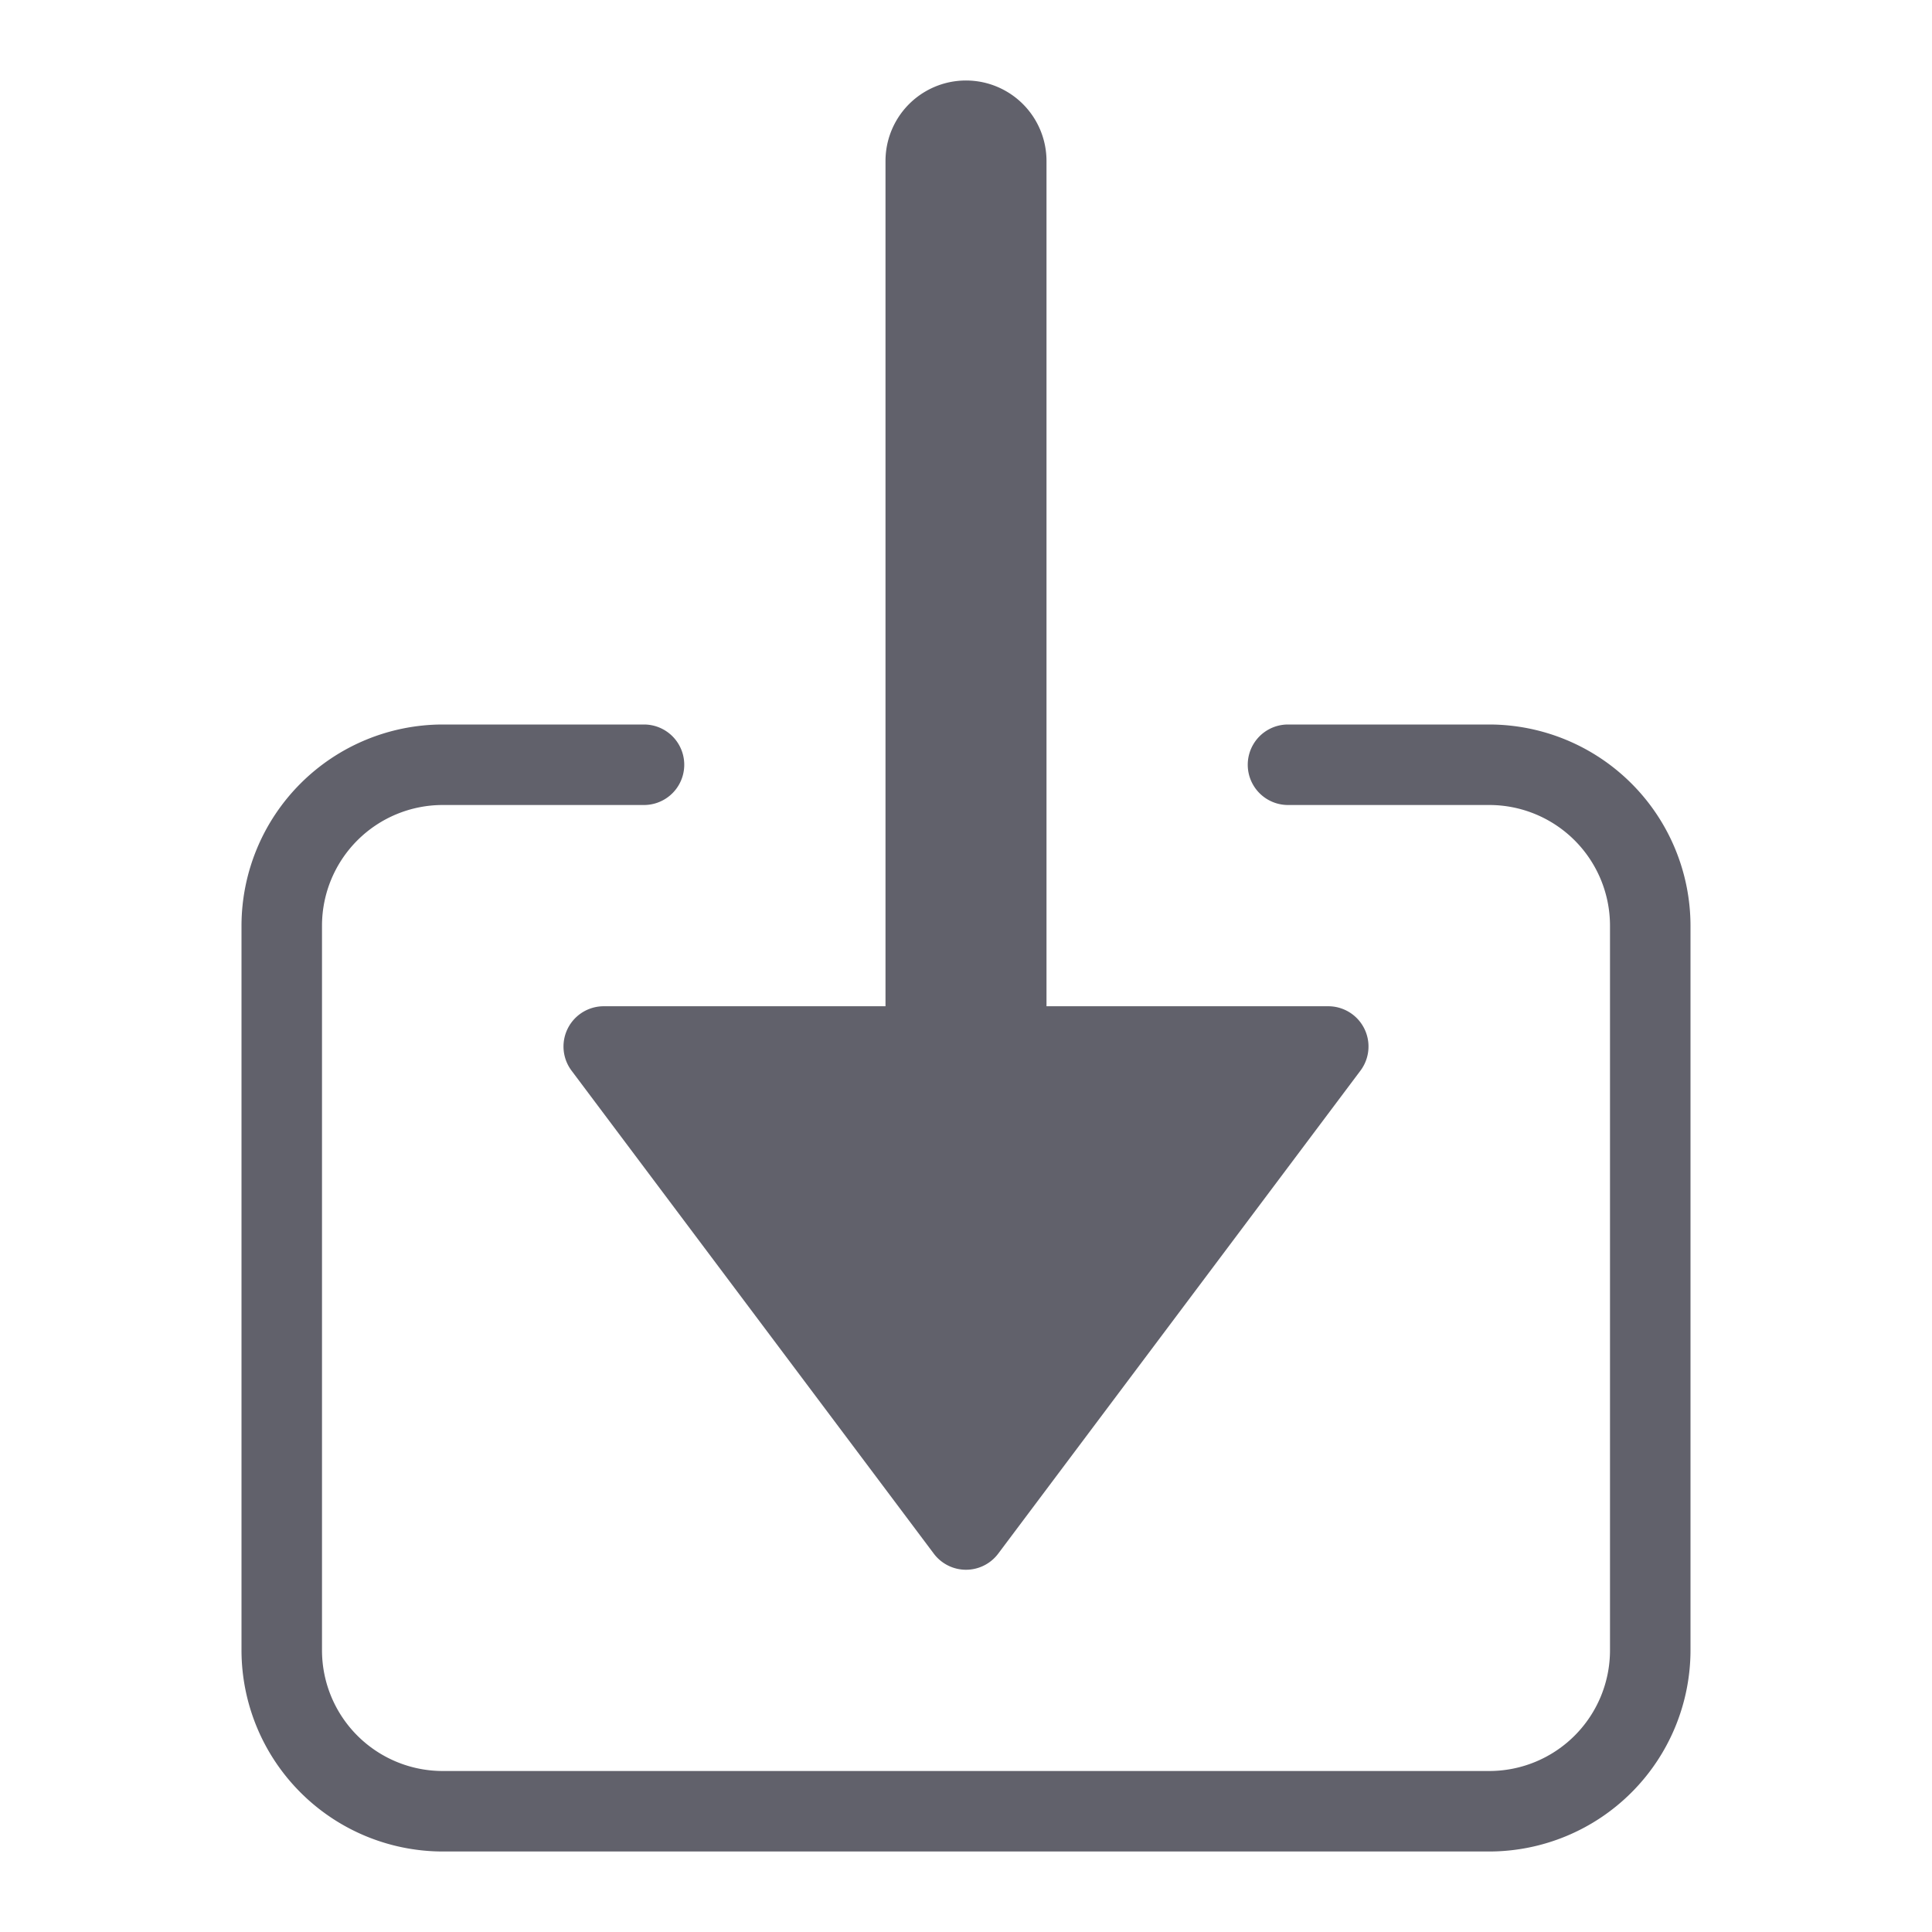 <svg xmlns="http://www.w3.org/2000/svg" height="24" width="24" viewBox="0 0 48 48"><g fill="#61616b" class="nc-icon-wrapper"><path data-color="color-2" d="M15,25a1,1,0,0,0-.8,1.6l9,12a1,1,0,0,0,1.6,0l9-12A1,1,0,0,0,33,25H26V4a2,2,0,0,0-4,0V25Z" fill="#61616b"></path><path d="M37,18H32a1,1,0,0,0,0,2h5a3,3,0,0,1,3,3V41a3,3,0,0,1-3,3H11a3,3,0,0,1-3-3V23a3,3,0,0,1,3-3h5a1,1,0,0,0,0-2H11a5.006,5.006,0,0,0-5,5V41a5.006,5.006,0,0,0,5,5H37a5.006,5.006,0,0,0,5-5V23A5.006,5.006,0,0,0,37,18Z" fill="#61616b"></path></g></svg>